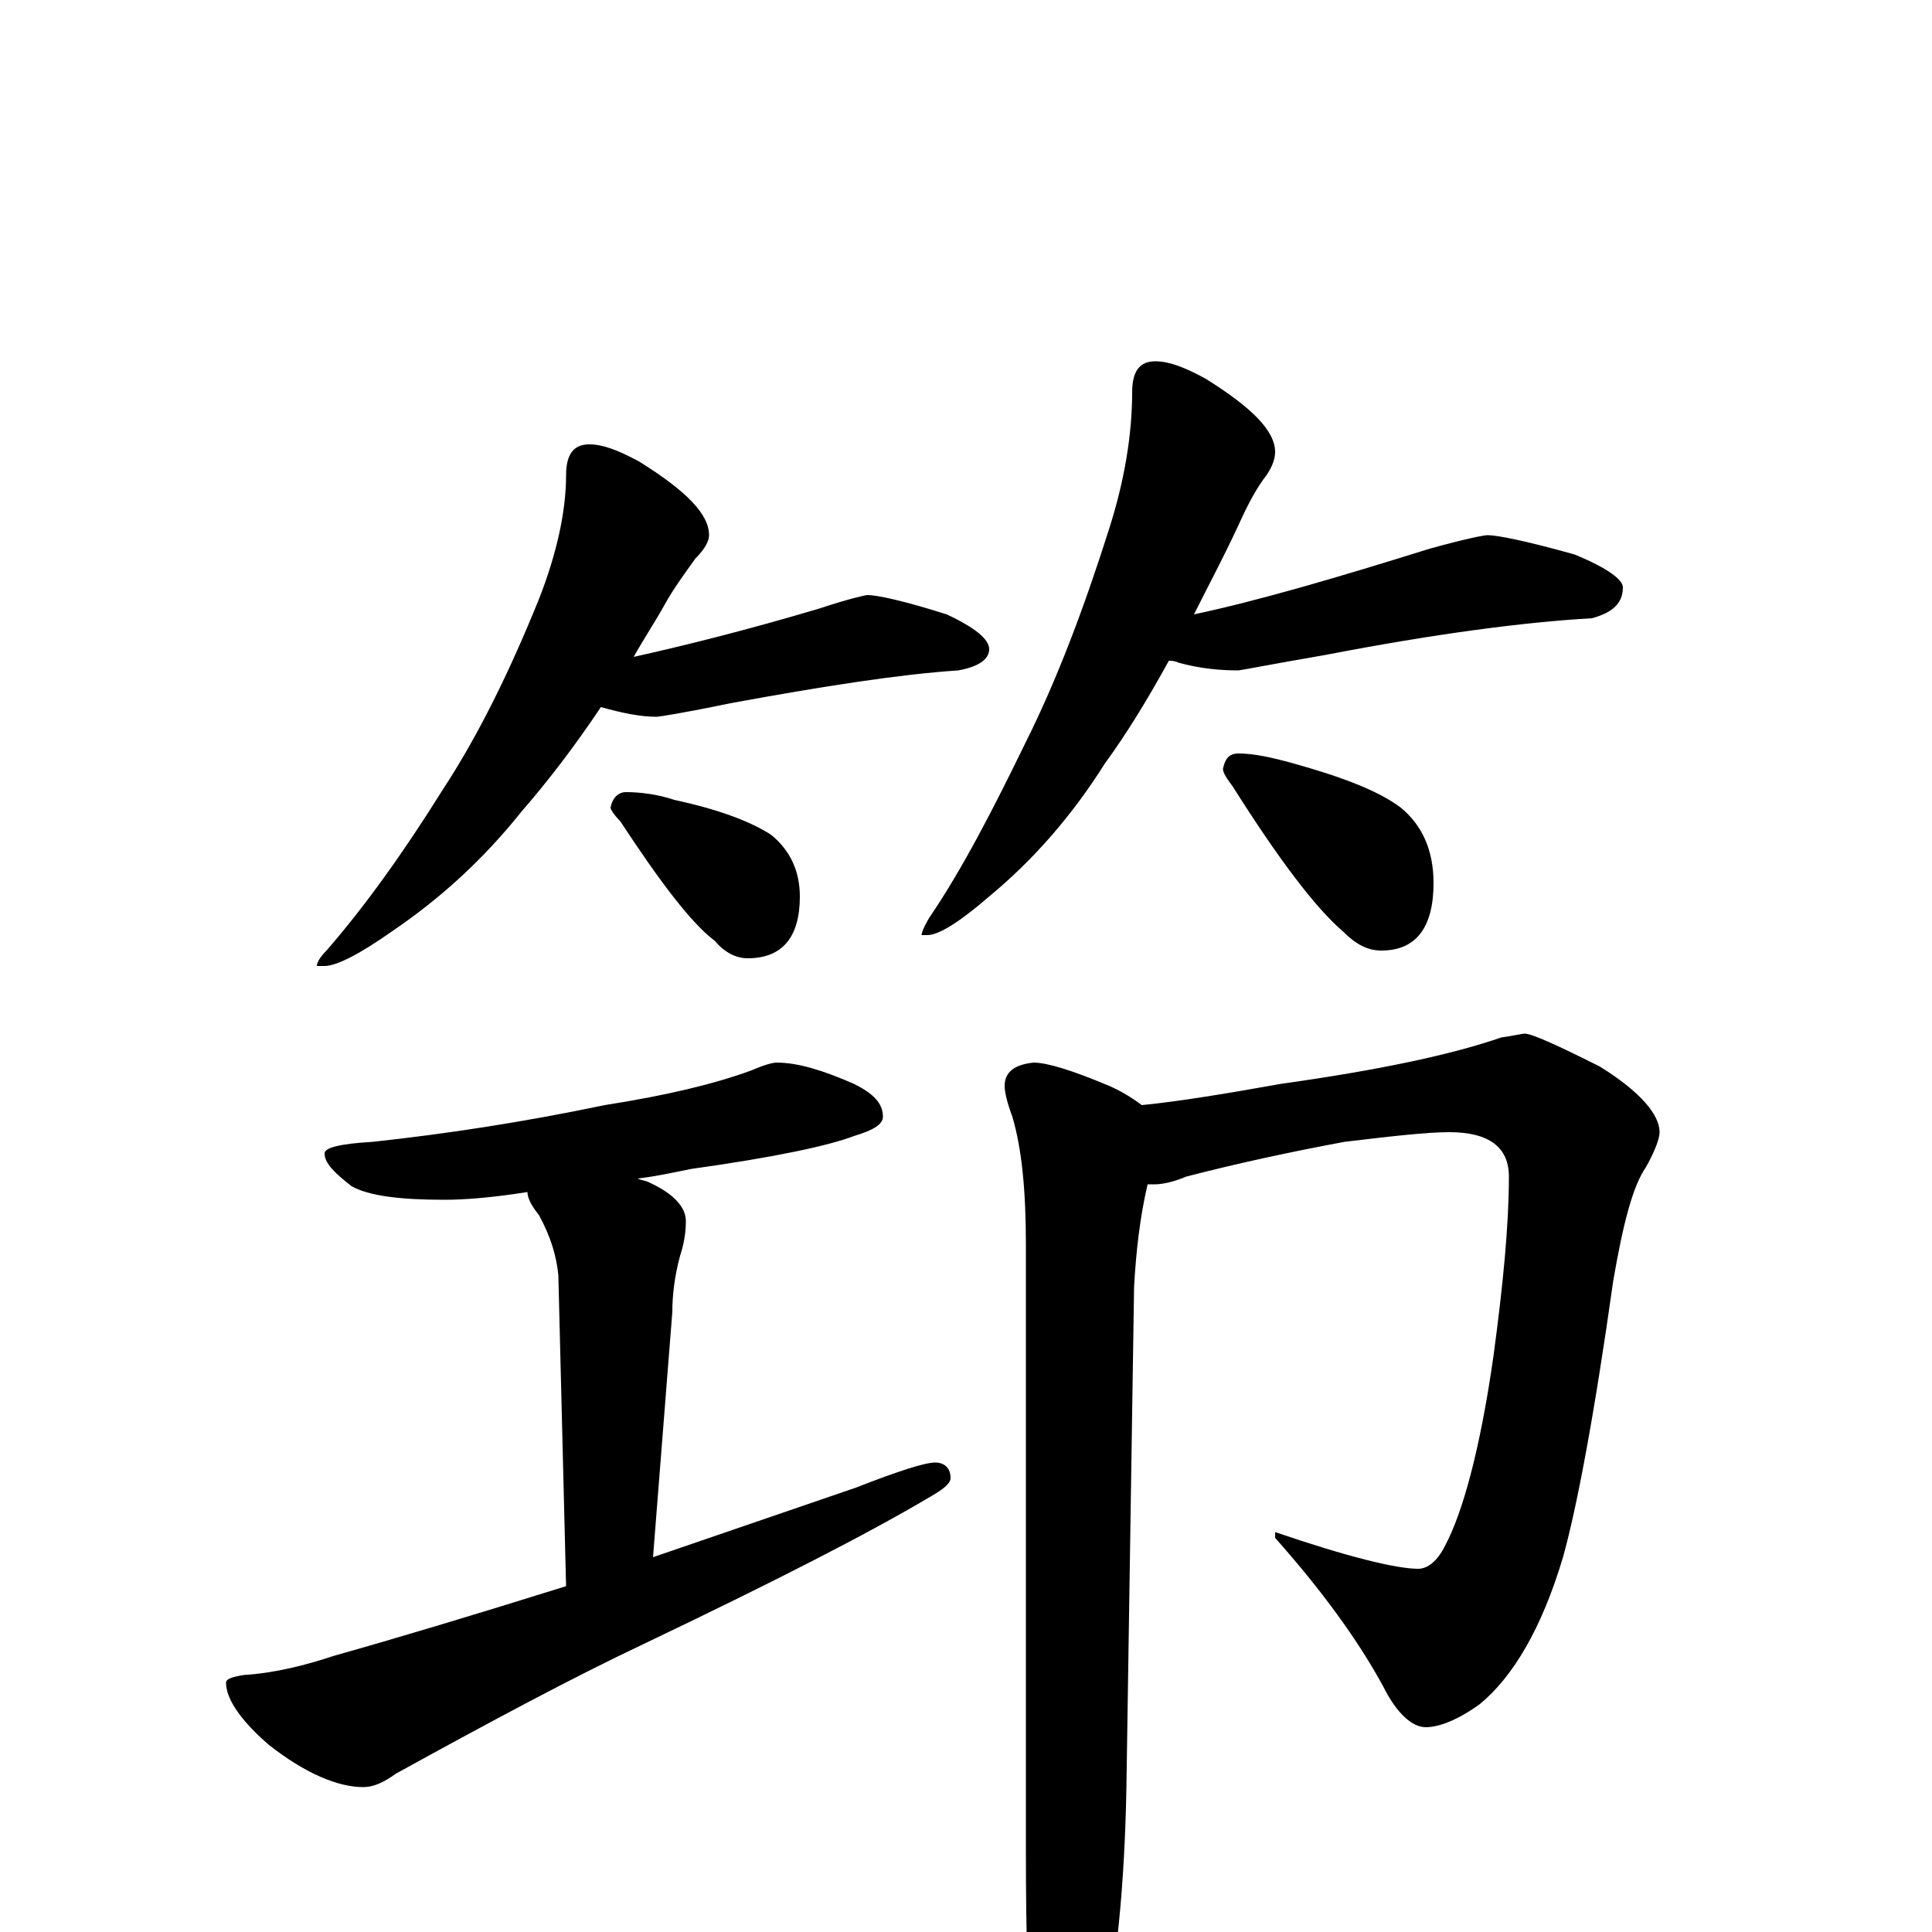 <?xml version="1.0" encoding="utf-8" ?>
<!DOCTYPE svg PUBLIC "-//W3C//DTD SVG 1.1//EN" "http://www.w3.org/Graphics/SVG/1.1/DTD/svg11.dtd">
<svg version="1.1" id="Layer_1" xmlns="http://www.w3.org/2000/svg" xmlns:xlink="http://www.w3.org/1999/xlink" x="0px" y="145px" width="1000px" height="1000px" viewBox="0 0 1000 1000" enable-background="new 0 0 1000 1000" xml:space="preserve">
<g id="Layer_1">
<path id="glyph" transform="matrix(1 0 0 -1 0 1000)" d="M305,770C312,770 320,767 331,761C355,746 367,734 367,723C367,720 365,716 360,711C355,704 349,696 344,687C339,678 333,669 328,660C355,666 387,674 424,685C439,690 448,692 449,692C454,692 468,689 490,682C505,675 512,669 512,664C512,659 507,655 496,653C466,651 427,645 378,636C354,631 341,629 340,629C331,629 322,631 311,634C297,613 283,595 270,580C250,555 228,535 203,518C186,506 174,500 168,500l-4,0C164,502 166,505 169,508C189,531 209,559 229,591C248,620 264,653 279,690C288,713 293,735 293,754C293,765 297,770 305,770M324,590C331,590 340,589 349,586C372,581 388,575 399,568C409,560 414,549 414,536C414,515 405,504 387,504C381,504 375,507 370,513C358,522 342,543 321,575C318,578 316,581 316,582C317,587 320,590 324,590M598,813C605,813 613,810 624,804C648,789 660,777 660,766C660,762 658,757 654,752C649,745 645,737 640,726C633,711 625,696 618,682C651,689 692,701 740,716C758,721 768,723 770,723C775,723 790,720 815,713C832,706 840,700 840,696C840,688 835,683 824,680C789,678 743,672 686,661C657,656 642,653 641,653C631,653 621,654 610,657C608,658 606,658 605,658C594,638 583,620 572,605C555,578 535,555 512,536C497,523 486,516 480,516l-3,0C477,517 478,520 481,525C498,550 514,581 531,616C547,648 561,685 574,726C582,751 586,775 586,797C586,808 590,813 598,813M641,610C649,610 658,608 669,605C694,598 713,591 725,582C736,573 742,560 742,543C742,520 733,508 715,508C708,508 702,511 695,518C681,530 662,555 638,593C635,597 633,600 633,602C634,607 636,610 641,610M402,450C413,450 426,446 442,439C452,434 457,429 457,422C457,418 452,415 442,412C429,407 401,401 358,395C348,393 339,391 330,390C332,389 334,389 336,388C349,382 355,375 355,368C355,362 354,356 352,350C349,339 348,329 348,321l-10,-127C370,205 405,217 443,230C466,239 479,243 484,243C489,243 492,240 492,235C492,232 488,229 481,225C449,206 400,181 333,149C297,132 254,109 205,82C198,77 193,75 188,75C175,75 158,82 139,97C124,110 117,121 117,129C117,131 120,132 126,133C142,134 158,138 173,143C205,152 245,164 293,179l-4,161C288,350 285,360 279,371C275,376 273,380 273,383C254,380 240,379 230,379C207,379 191,381 182,386C173,393 168,398 168,403C168,406 176,408 193,409C230,413 270,419 313,428C345,433 370,439 389,446C396,449 400,450 402,450M789,465C793,465 806,459 828,448C849,435 859,423 859,414C859,411 857,405 852,396C845,386 840,366 835,337C825,266 816,219 809,194C798,157 783,132 766,118C755,110 745,106 738,106C731,106 723,113 716,127C703,151 684,177 660,204l0,3C698,194 723,188 734,188C739,188 744,192 748,200C757,217 766,249 773,298C778,335 781,366 781,391C781,406 771,414 750,414C739,414 721,412 696,409C669,404 641,398 614,391C607,388 601,387 598,387C597,387 595,387 594,387C590,370 588,352 587,334l-4,-261C582,24 578,-18 570,-54C563,-85 556,-101 551,-101C544,-101 539,-91 535,-70C532,-42 531,-4 531,43l0,313C531,383 529,405 524,422C521,430 520,435 520,438C520,445 525,449 535,450C542,450 555,446 574,438C581,435 587,431 591,428C611,430 635,434 663,439C713,446 751,454 777,463C784,464 788,465 789,465z"/>
</g>
</svg>

